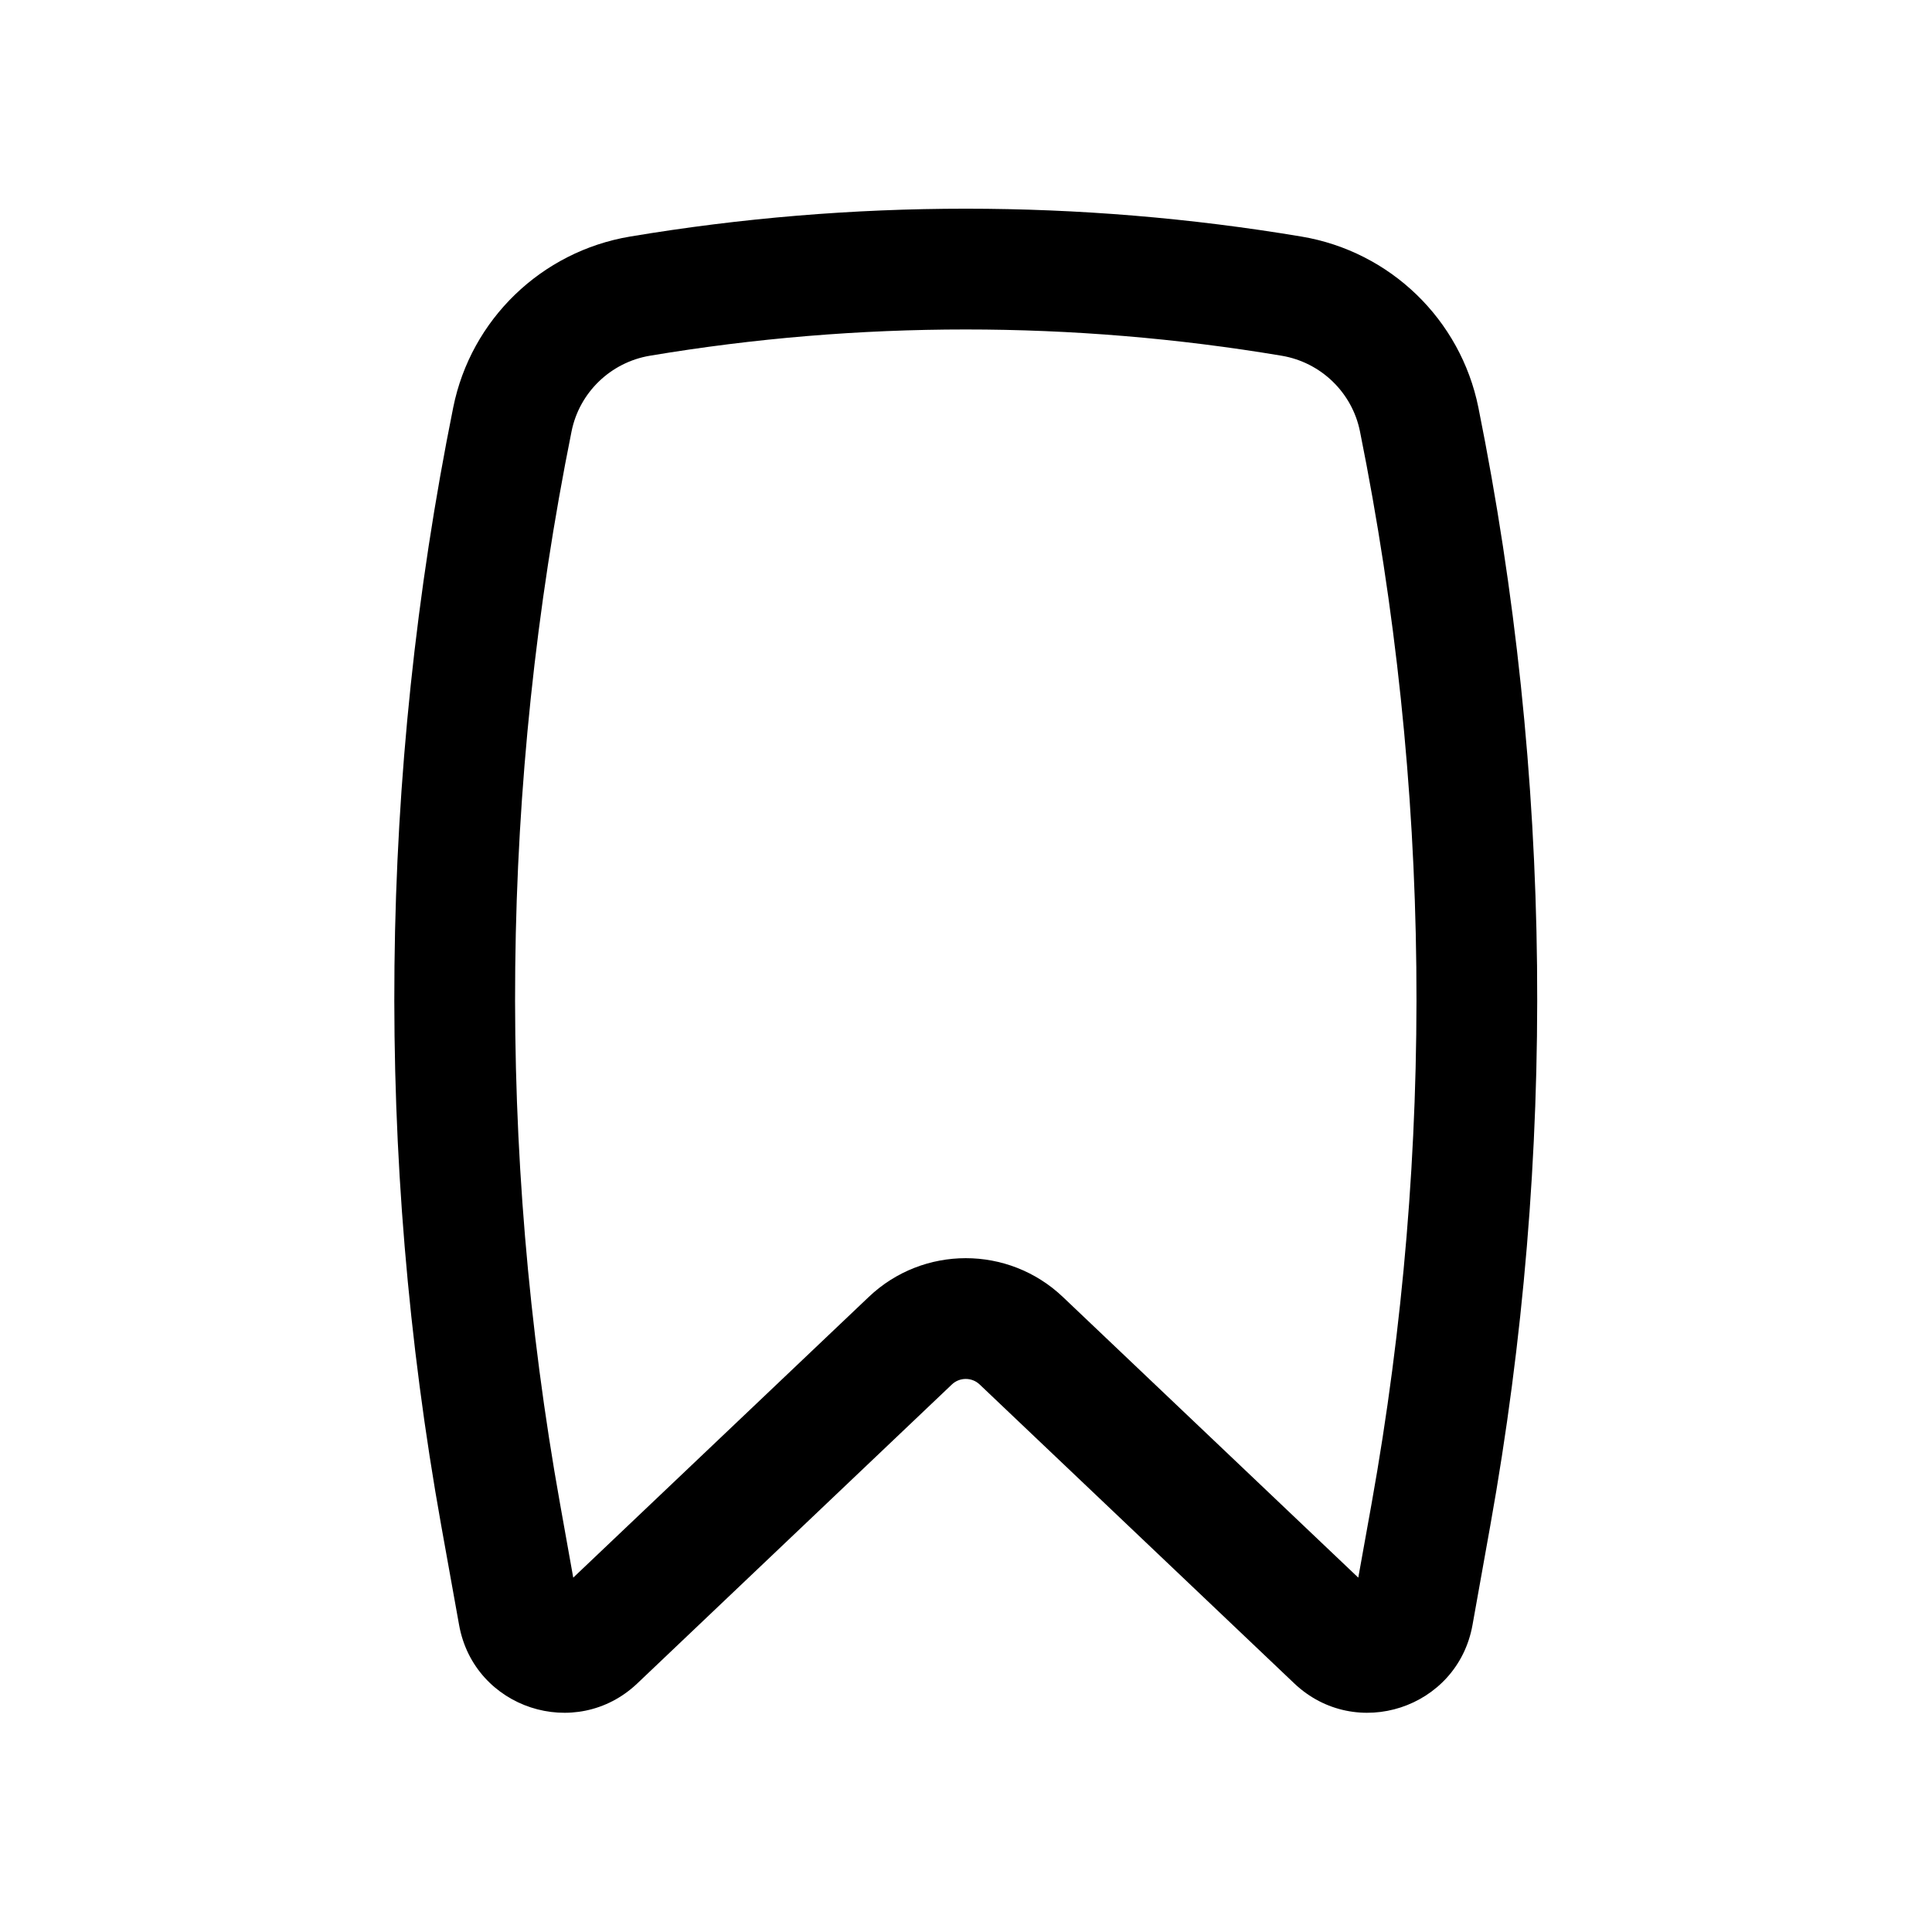 <svg width="24" height="24" viewBox="0 0 24 24" fill="none" xmlns="http://www.w3.org/2000/svg">
<path fill-rule="evenodd" clip-rule="evenodd" d="M15.921 4.419C13.328 3.984 10.666 3.984 8.073 4.419C7.585 4.501 7.197 4.876 7.1 5.359C6.215 9.752 6.167 14.274 6.958 18.686L7.121 19.598L10.792 16.111C11.467 15.469 12.527 15.469 13.203 16.111L16.873 19.598L17.037 18.686C17.828 14.274 17.779 9.752 16.894 5.359C16.797 4.876 16.409 4.501 15.921 4.419ZM7.825 2.939C10.582 2.477 13.412 2.477 16.169 2.939C17.269 3.124 18.144 3.968 18.365 5.062C19.287 9.641 19.337 14.353 18.513 18.951L18.292 20.186C18.106 21.223 16.842 21.637 16.078 20.912L12.169 17.198C12.073 17.107 11.921 17.107 11.825 17.198L7.917 20.912C7.153 21.637 5.889 21.223 5.703 20.186L5.481 18.951C4.657 14.353 4.707 9.641 5.63 5.062C5.85 3.968 6.726 3.124 7.825 2.939Z" fill="black"/>
</svg>
